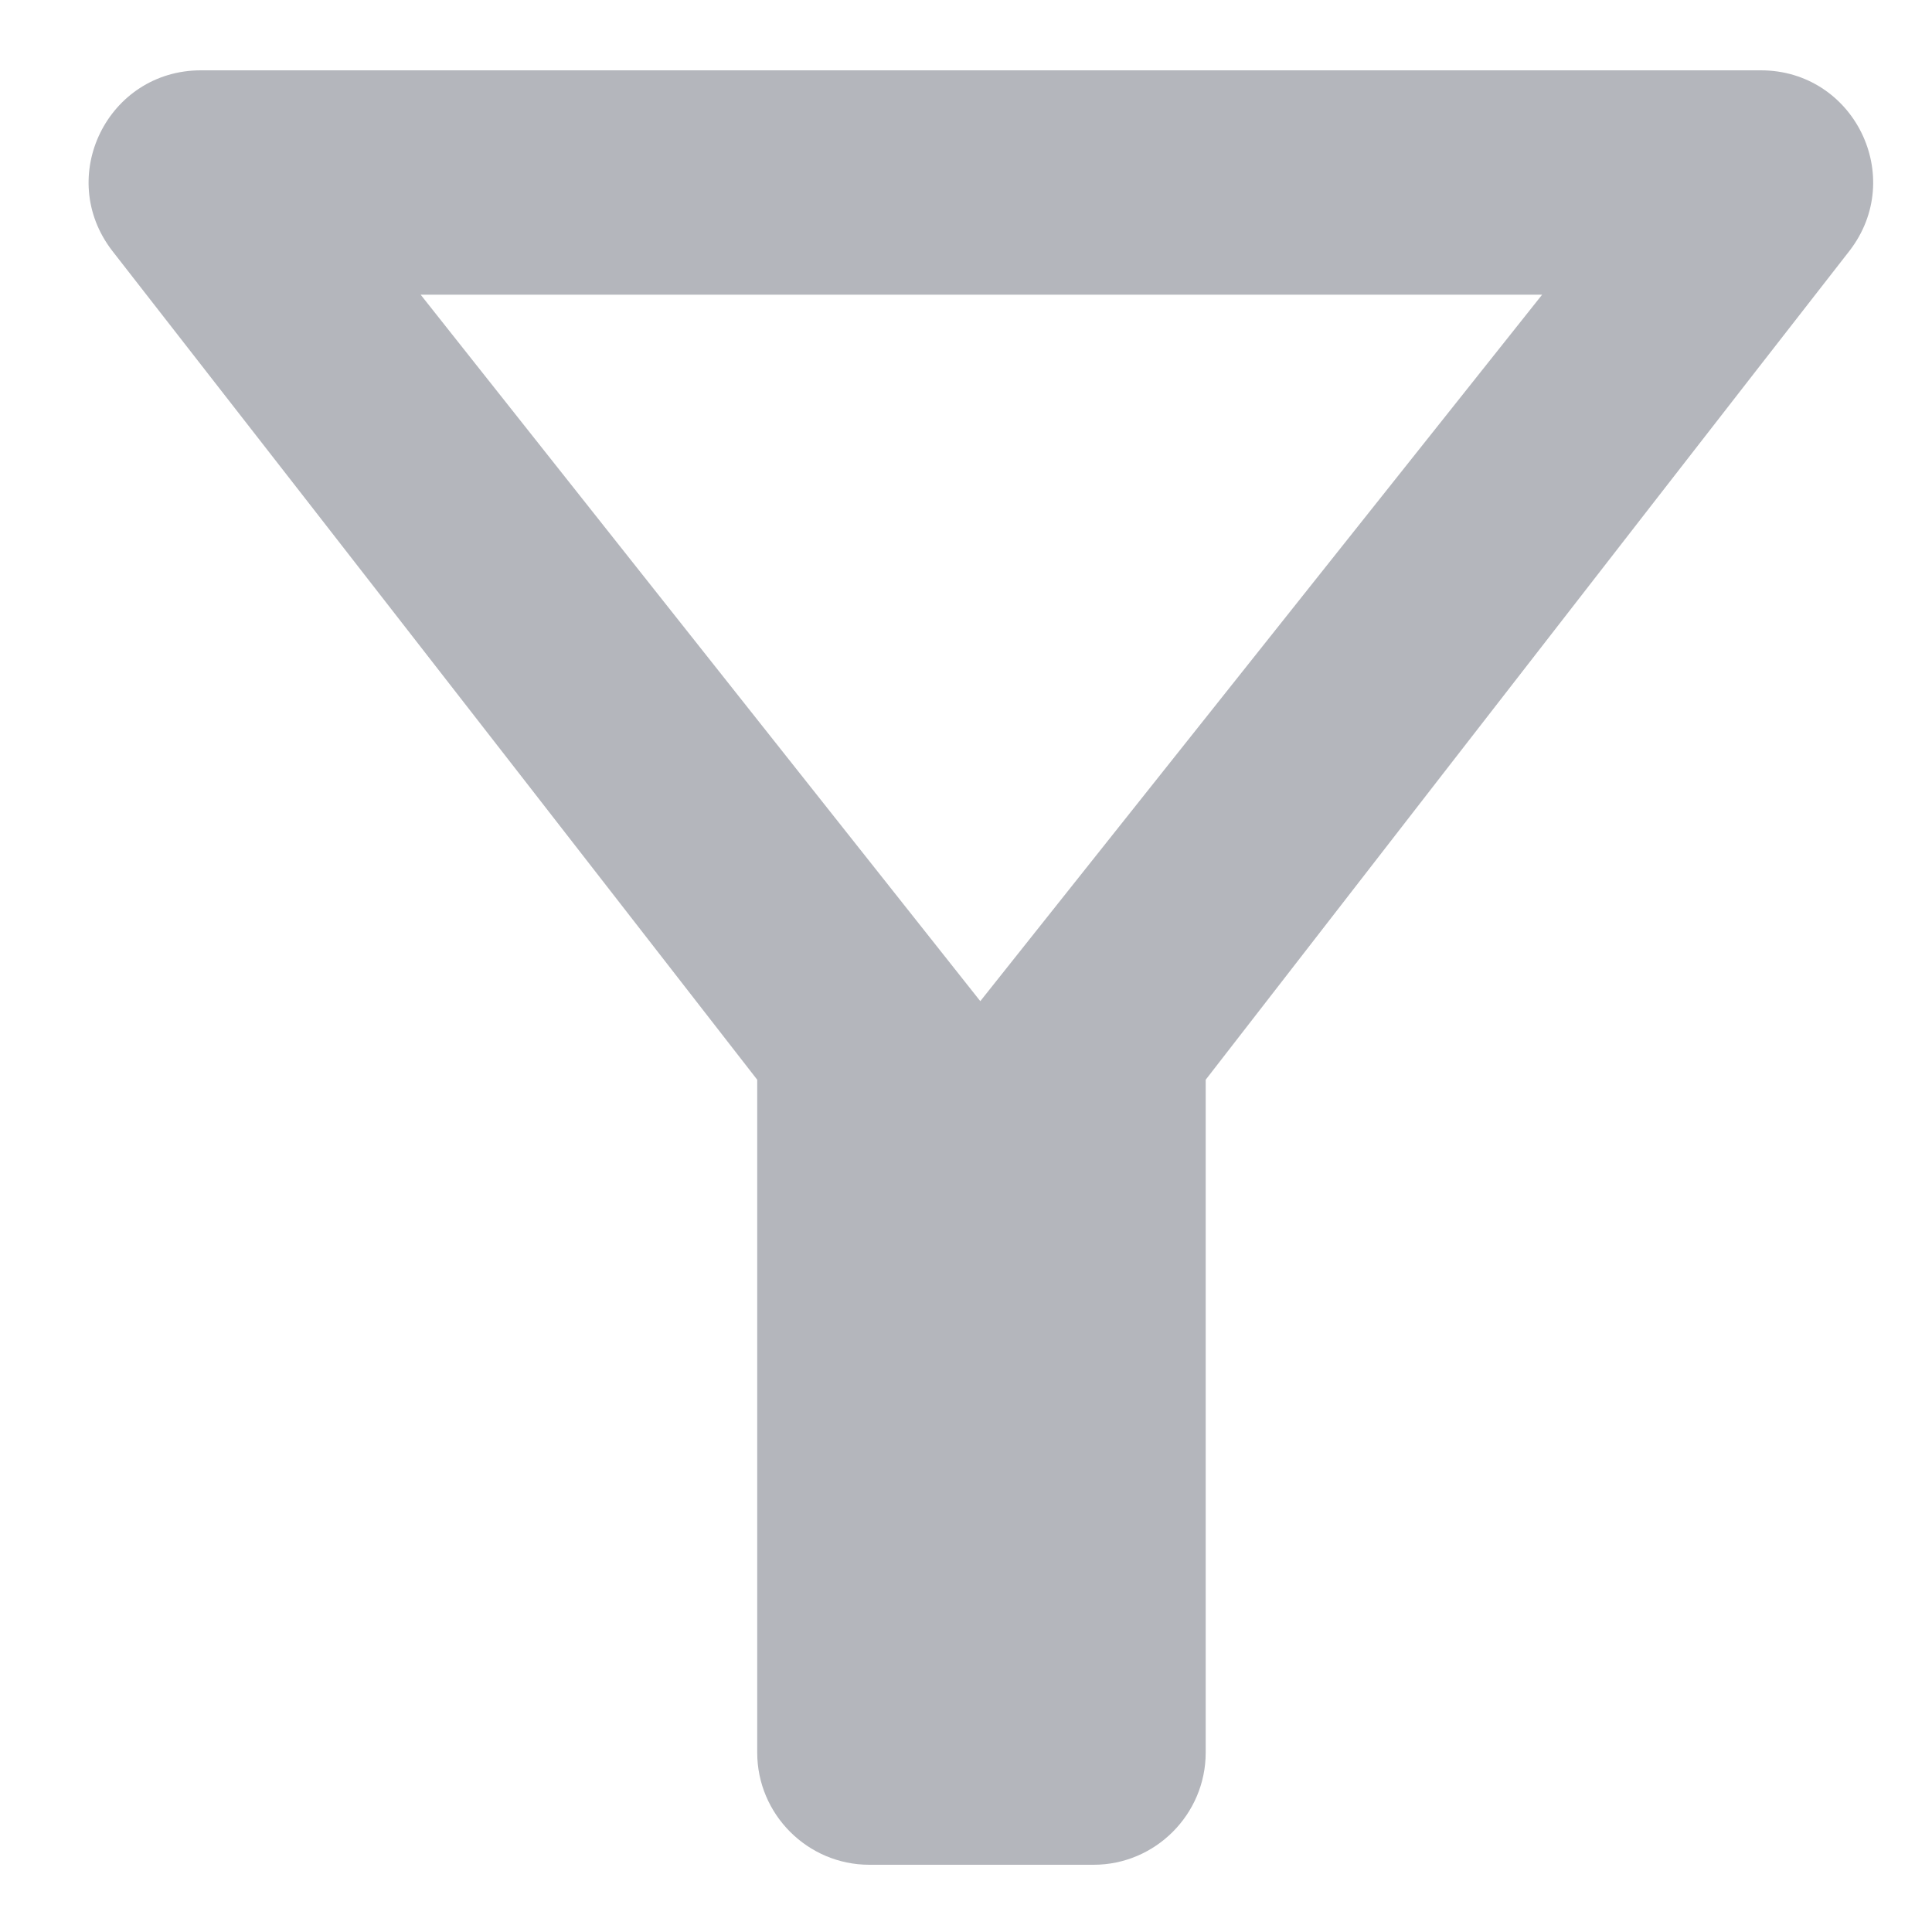 <svg width="15" height="15" viewBox="0 0 15 15" fill="none" xmlns="http://www.w3.org/2000/svg">
<path d="M3.266 2.288H11.973L7.611 7.773L3.266 2.288ZM0.872 1.948C2.631 4.203 5.879 8.383 5.879 8.383V13.607C5.879 14.086 6.27 14.478 6.749 14.478H8.491C8.97 14.478 9.361 14.086 9.361 13.607V8.383C9.361 8.383 12.6 4.203 14.359 1.948C14.803 1.373 14.394 0.546 13.671 0.546H1.56C0.837 0.546 0.428 1.373 0.872 1.948Z" fill="#B4B6BC"/>
</svg>
